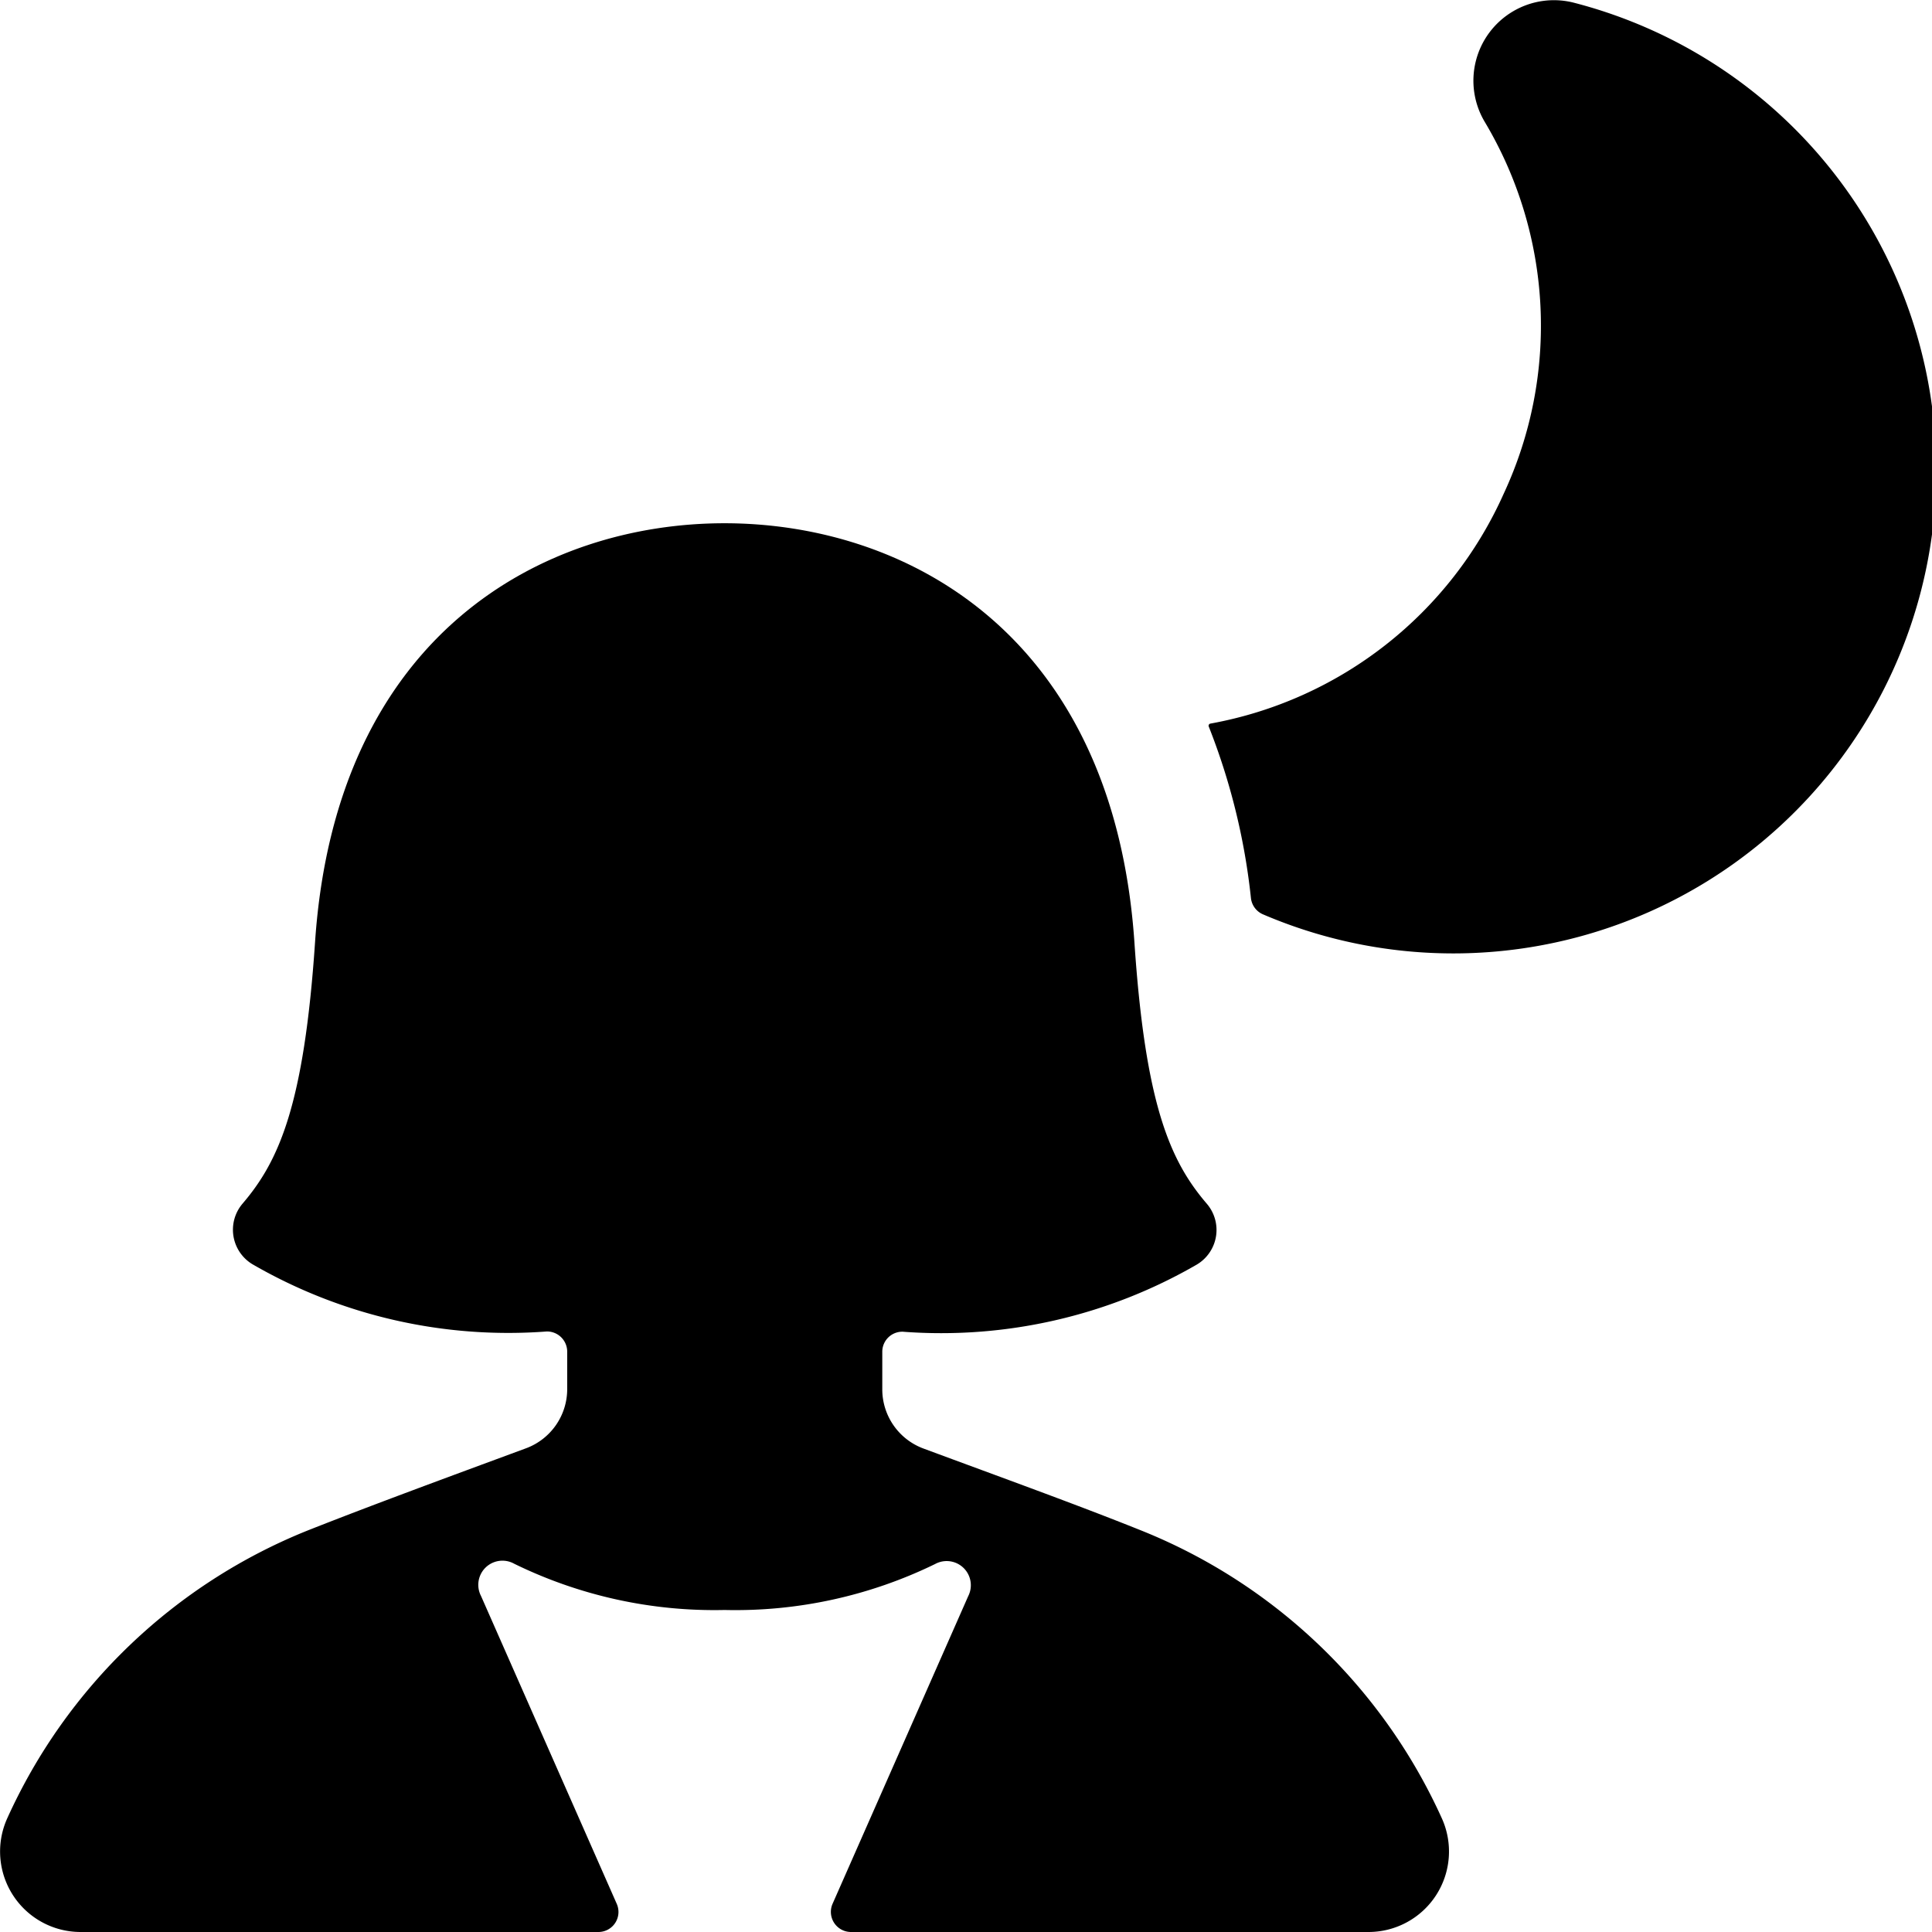 <svg xmlns="http://www.w3.org/2000/svg" viewBox="0 0 24 24"><title>light-mode-night-woman</title><path d="M19.564.037a1,1,0,0,0-1.117,1.482,4.941,4.941,0,0,1,.234,4.611,4.96,4.96,0,0,1-3.646,2.859.027.027,0,0,0-.02.035,8.123,8.123,0,0,1,.525,2.136.25.25,0,0,0,.153.2A6,6,0,1,0,19.564.037Z"/><path d="M5.975,19.825a.3.3,0,0,1,.412-.4A5.652,5.652,0,0,0,8.995,20h.012a5.656,5.656,0,0,0,2.609-.571.3.3,0,0,1,.411.4l-1.686,3.824A.25.25,0,0,0,10.57,24H17a1,1,0,0,0,.912-1.41,6.929,6.929,0,0,0-3.741-3.58c-.8-.321-1.716-.651-2.7-1.016a.784.784,0,0,1-.511-.734v-.467a.249.249,0,0,1,.254-.25,6.34,6.34,0,0,0,3.653-.834.5.5,0,0,0,.125-.755c-.452-.527-.764-1.22-.9-3.251C13.827,7.854,11.232,6.5,9,6.5S4.175,7.854,3.914,11.7c-.137,2.031-.45,2.724-.9,3.251a.5.5,0,0,0,.124.755,6.343,6.343,0,0,0,3.654.834.251.251,0,0,1,.254.25v.467a.784.784,0,0,1-.511.734c-.988.365-1.9.7-2.7,1.016A6.929,6.929,0,0,0,.089,22.59,1,1,0,0,0,1,24H7.432a.249.249,0,0,0,.229-.351Z"/></svg>